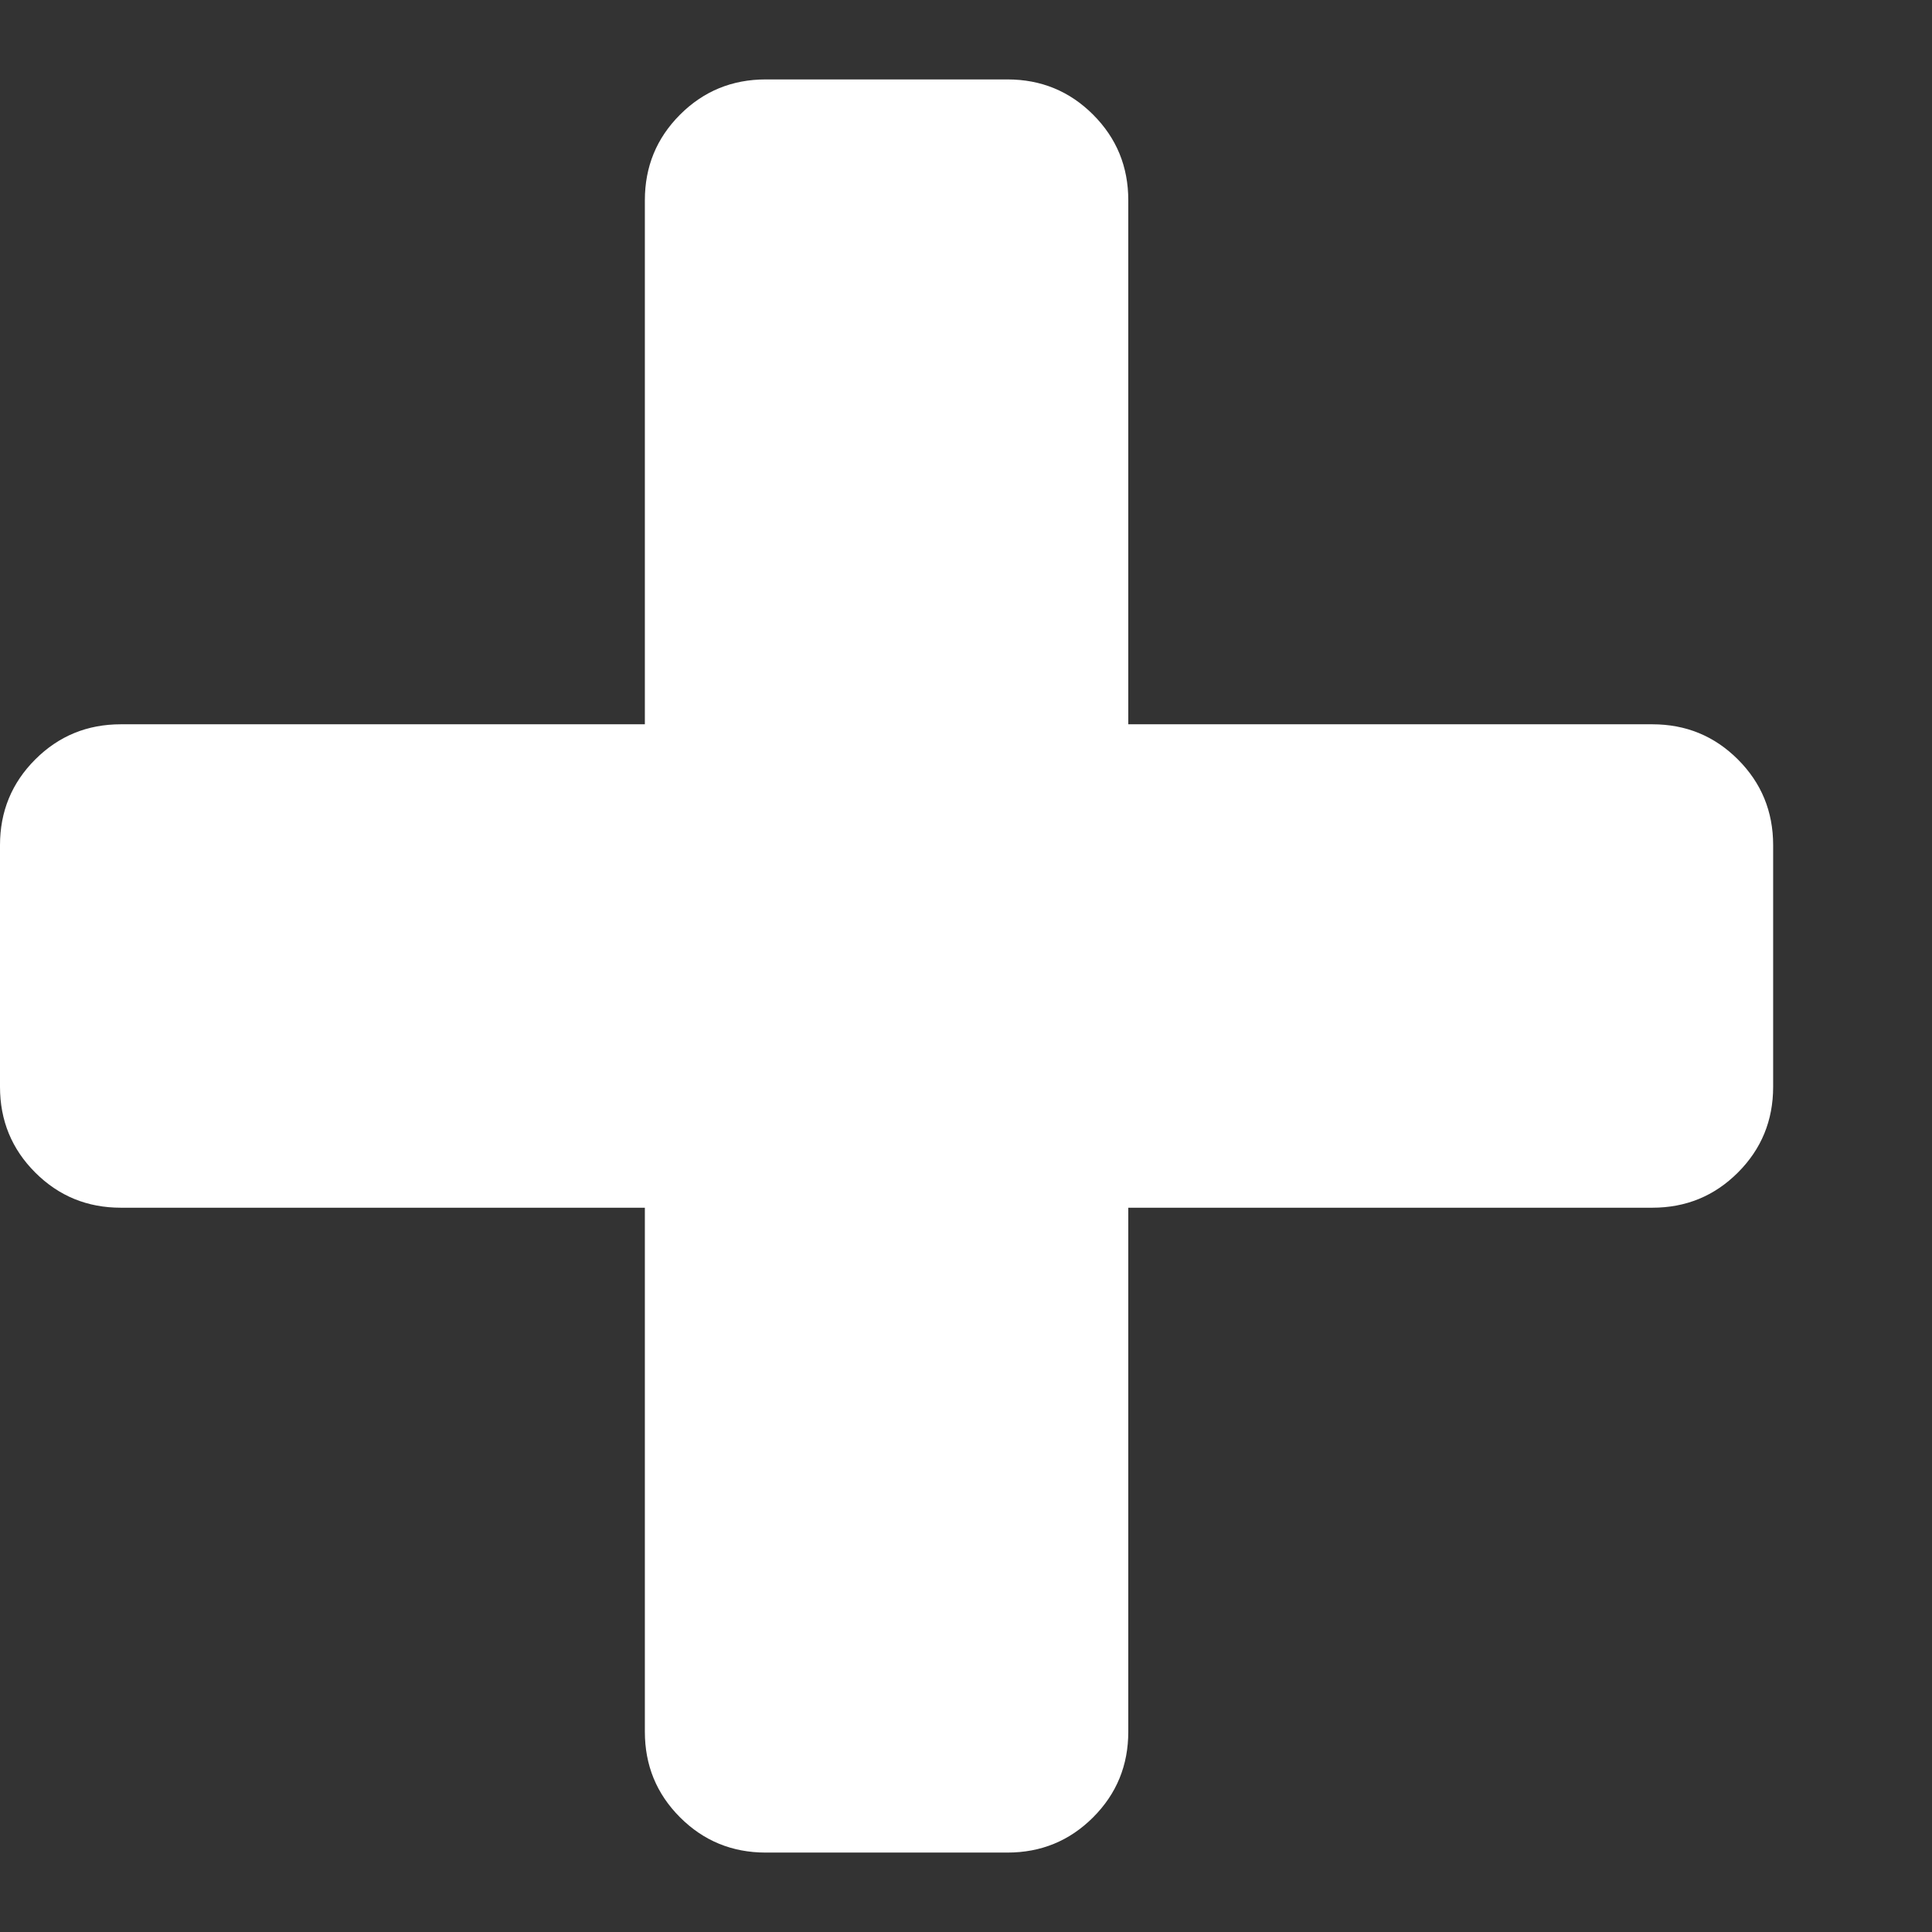 <svg width="9" height="9" viewBox="0 0 9 9" fill="none" xmlns="http://www.w3.org/2000/svg">
<rect x="0" y="0" width="9" height="9" fill="#333333" stroke="none"/>
<path d="M8.26 3.937V5.063C8.26 5.22 8.205 5.353 8.096 5.462C7.986 5.572 7.853 5.626 7.697 5.626H5.256V8.067C5.256 8.223 5.202 8.356 5.092 8.466C4.983 8.575 4.85 8.63 4.693 8.63H3.567C3.41 8.63 3.277 8.575 3.168 8.466C3.058 8.356 3.004 8.223 3.004 8.067V5.626H0.563C0.407 5.626 0.274 5.572 0.164 5.462C0.055 5.353 0 5.22 0 5.063V3.937C0 3.78 0.055 3.647 0.164 3.538C0.274 3.428 0.407 3.374 0.563 3.374H3.004V0.933C3.004 0.777 3.058 0.644 3.168 0.534C3.277 0.425 3.41 0.37 3.567 0.37H4.693C4.85 0.37 4.983 0.425 5.092 0.534C5.202 0.644 5.256 0.777 5.256 0.933V3.374H7.697C7.853 3.374 7.986 3.428 8.096 3.538C8.205 3.647 8.26 3.78 8.26 3.937Z" fill="white"/>
</svg>

